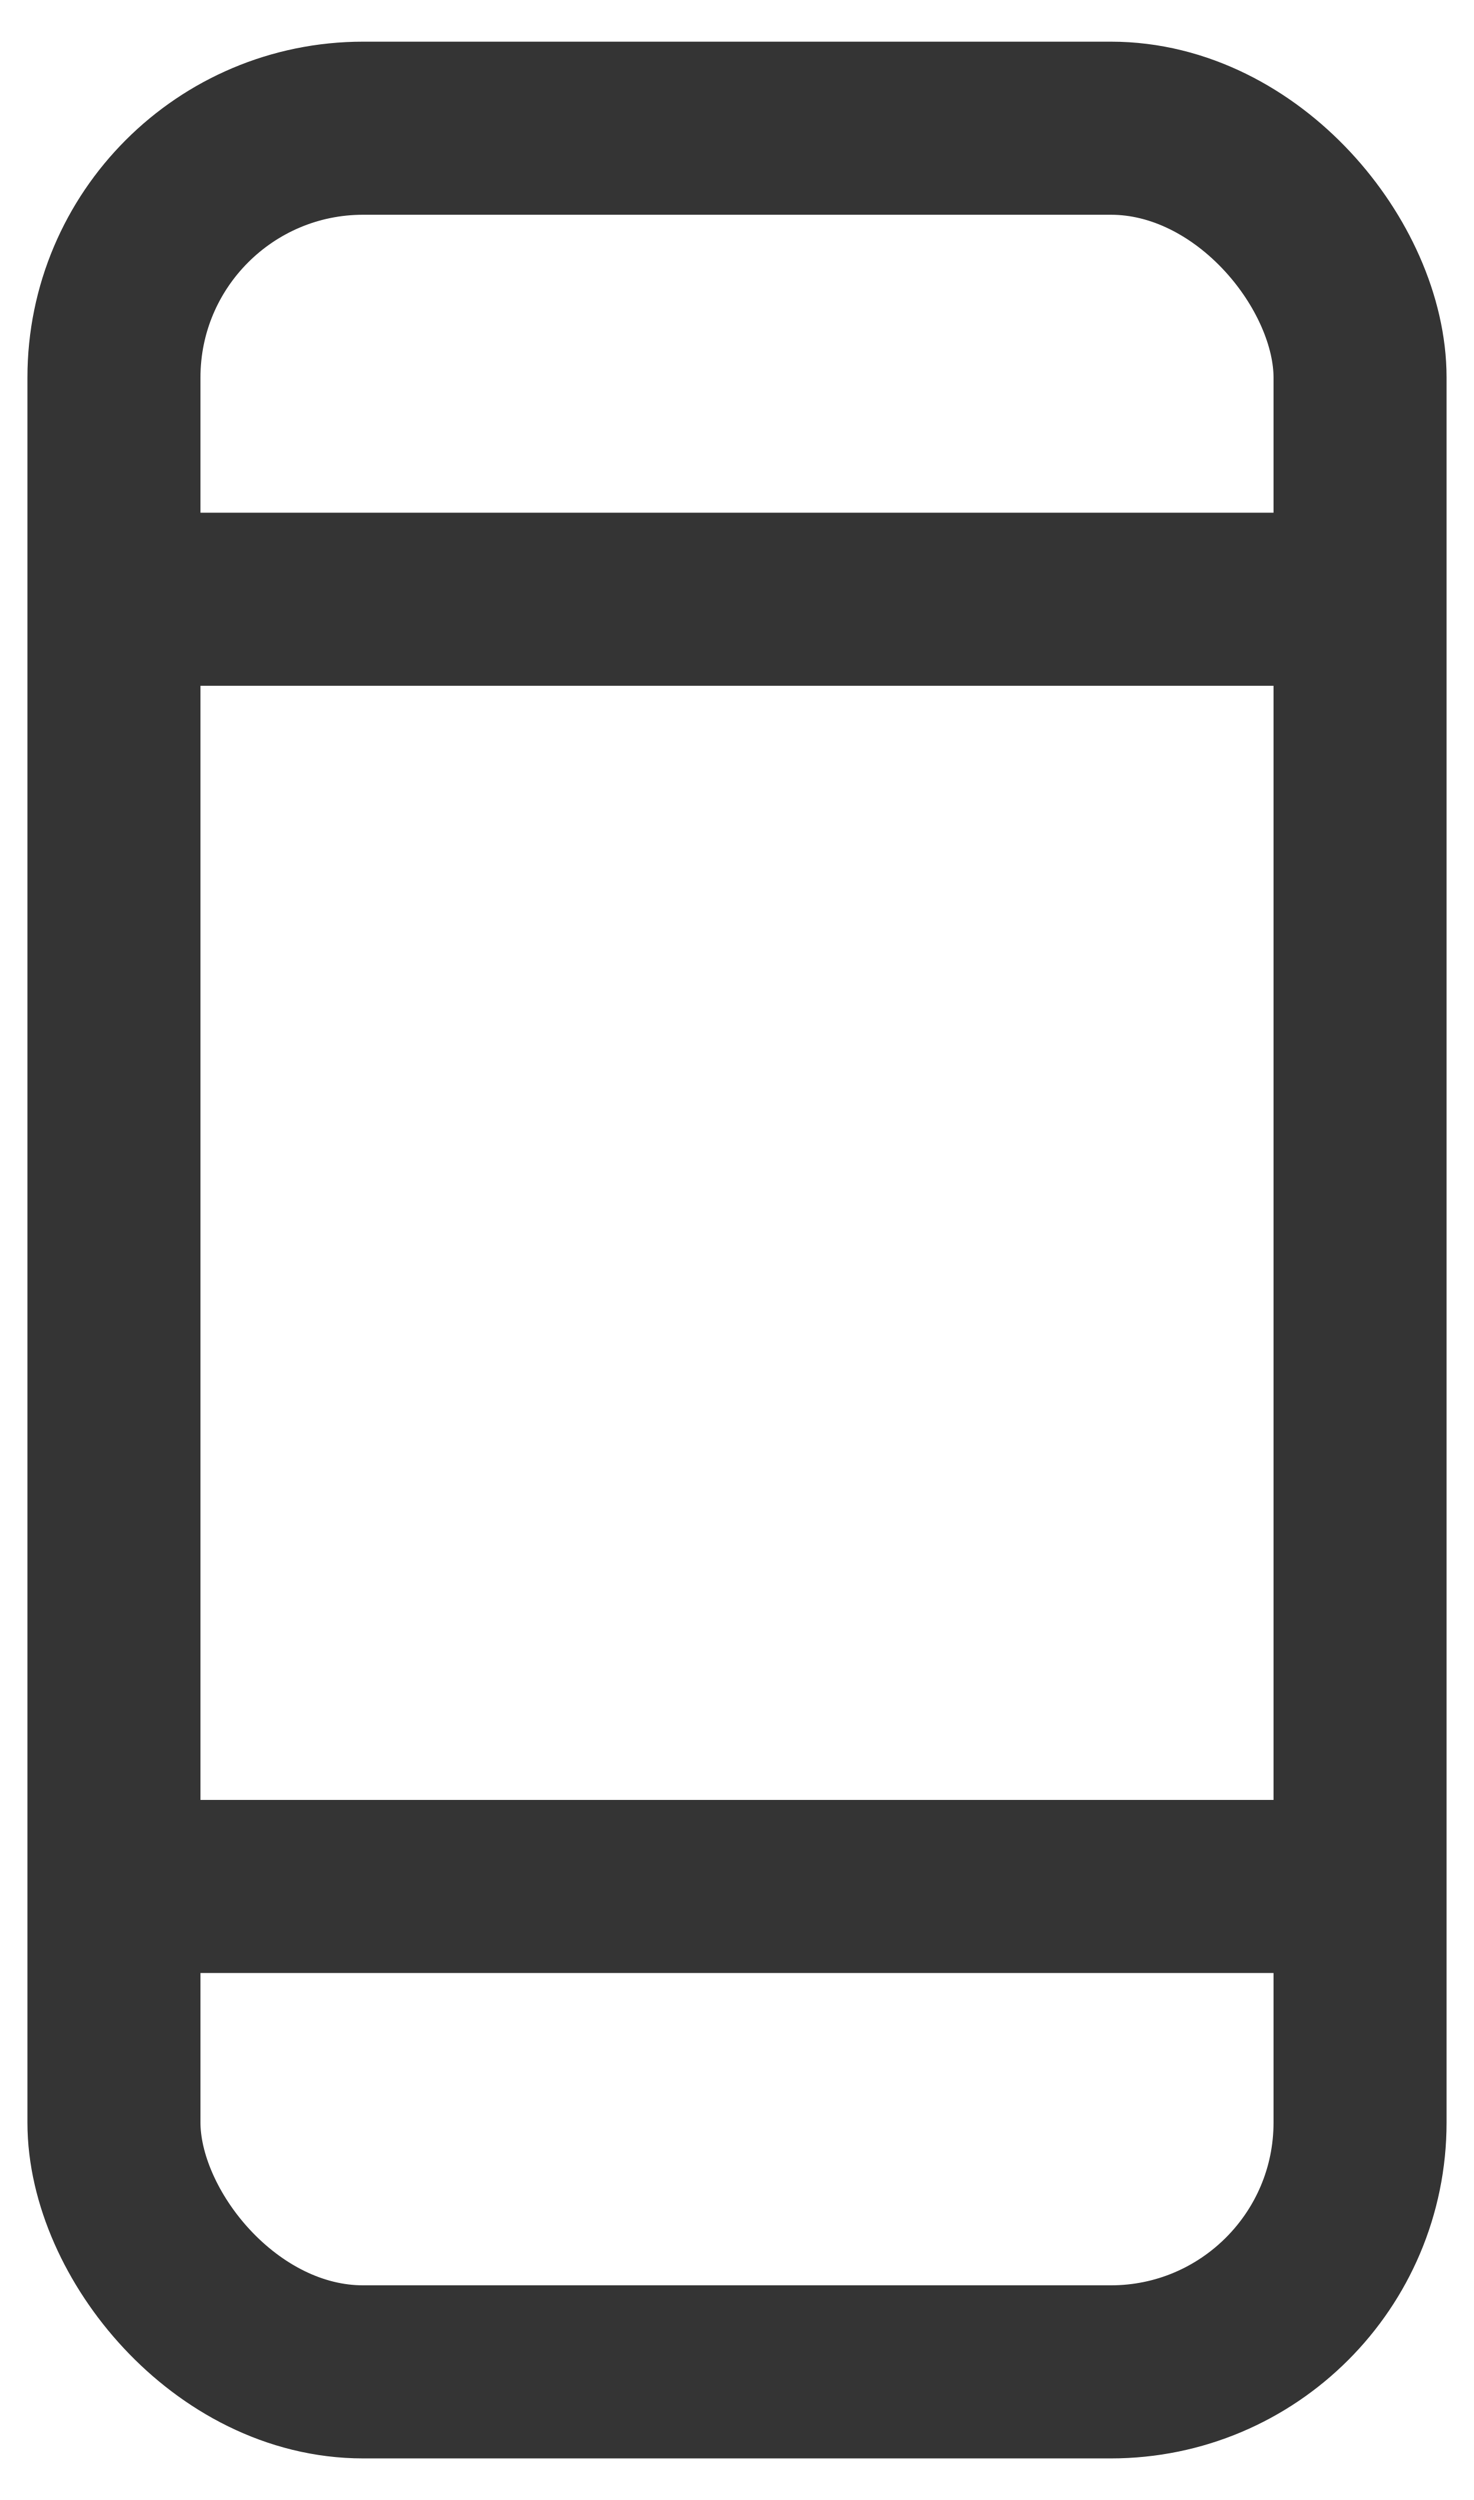 <svg width="23" height="39" fill="none" xmlns="http://www.w3.org/2000/svg"><rect x="1.778" y="2" width="19.444" height="35" rx="3.889" stroke="#343434" stroke-width="2.7"/><path stroke="#343434" stroke-width="2.7" d="M1.778 9.348h19.444M1.778 29.428h19.444"/></svg>